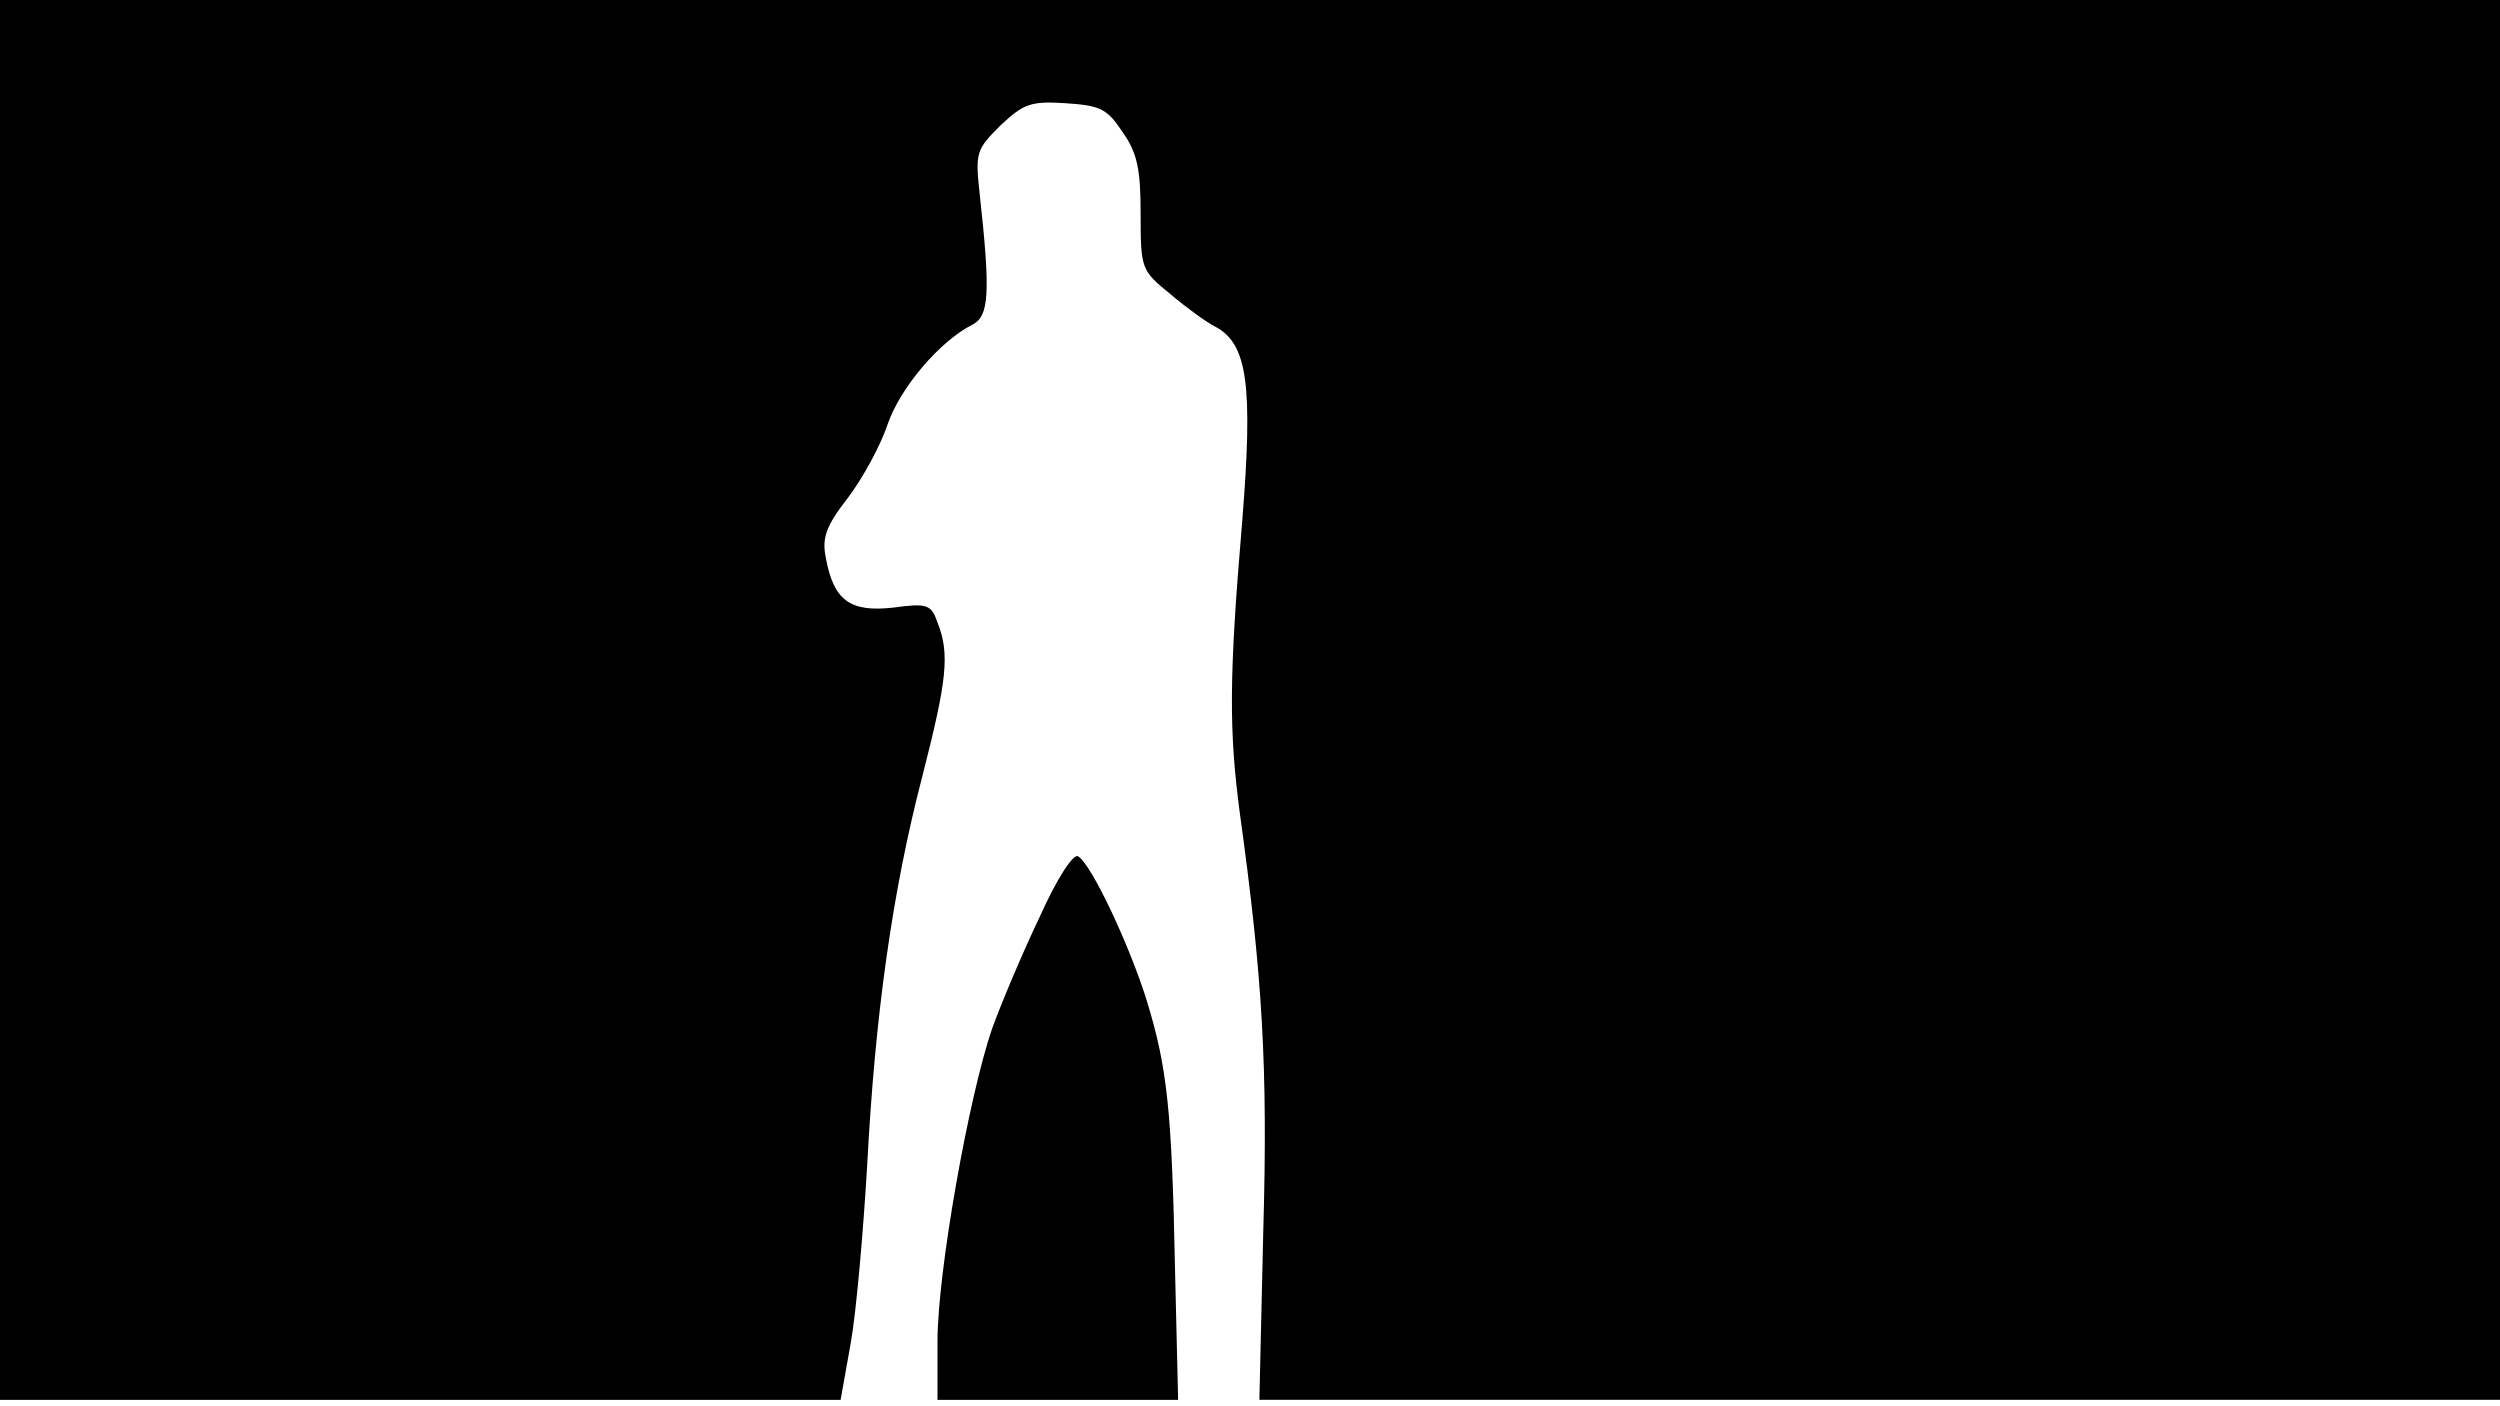 <svg version="1.0" xmlns="http://www.w3.org/2000/svg"
 width="668px" style="transform:scale(1,1.001);" height="375.75px" viewBox="0 0 320 180"
 preserveAspectRatio="xMidYMid meet">
<g transform="translate(0,180) scale(0.1,-0.1)"
fill="#000000" stroke="none">
<path d="M0 905 l0 -895 538 0 538 0 13 73 c7 39 16 142 21 227 10 191 32 350 71 499
31 121 35 155 19 195 -8 23 -13 25 -57 19 -55 -6 -76 9 -86 64 -5 25 0 40 28
76 19 25 42 67 51 94 16 47 67 107 109 128 21 11 23 40 9 167 -6 54 -4 57 27
88 29 27 38 31 83 28 45 -3 53 -7 73 -37 19 -27 23 -48 23 -105 0 -70 1 -72
38 -102 20 -17 46 -36 58 -42 41 -22 48 -75 34 -249 -17 -200 -17 -267 -3
-373 29 -209 36 -324 30 -534 l-5 -216 794 0 794 0 0 895 0 895 -1600 0 -1600
0 0 -895z"/>
<path d="M1331 628 c-22 -46 -49 -110 -61 -143 -30 -87 -70 -312 -70 -400 l0 -75 154 0
154 0 -4 168 c-4 203 -10 257 -36 342 -22 71 -71 175 -88 185 -6 4 -27 -28
-49 -77z"/>
</g>
</svg>
